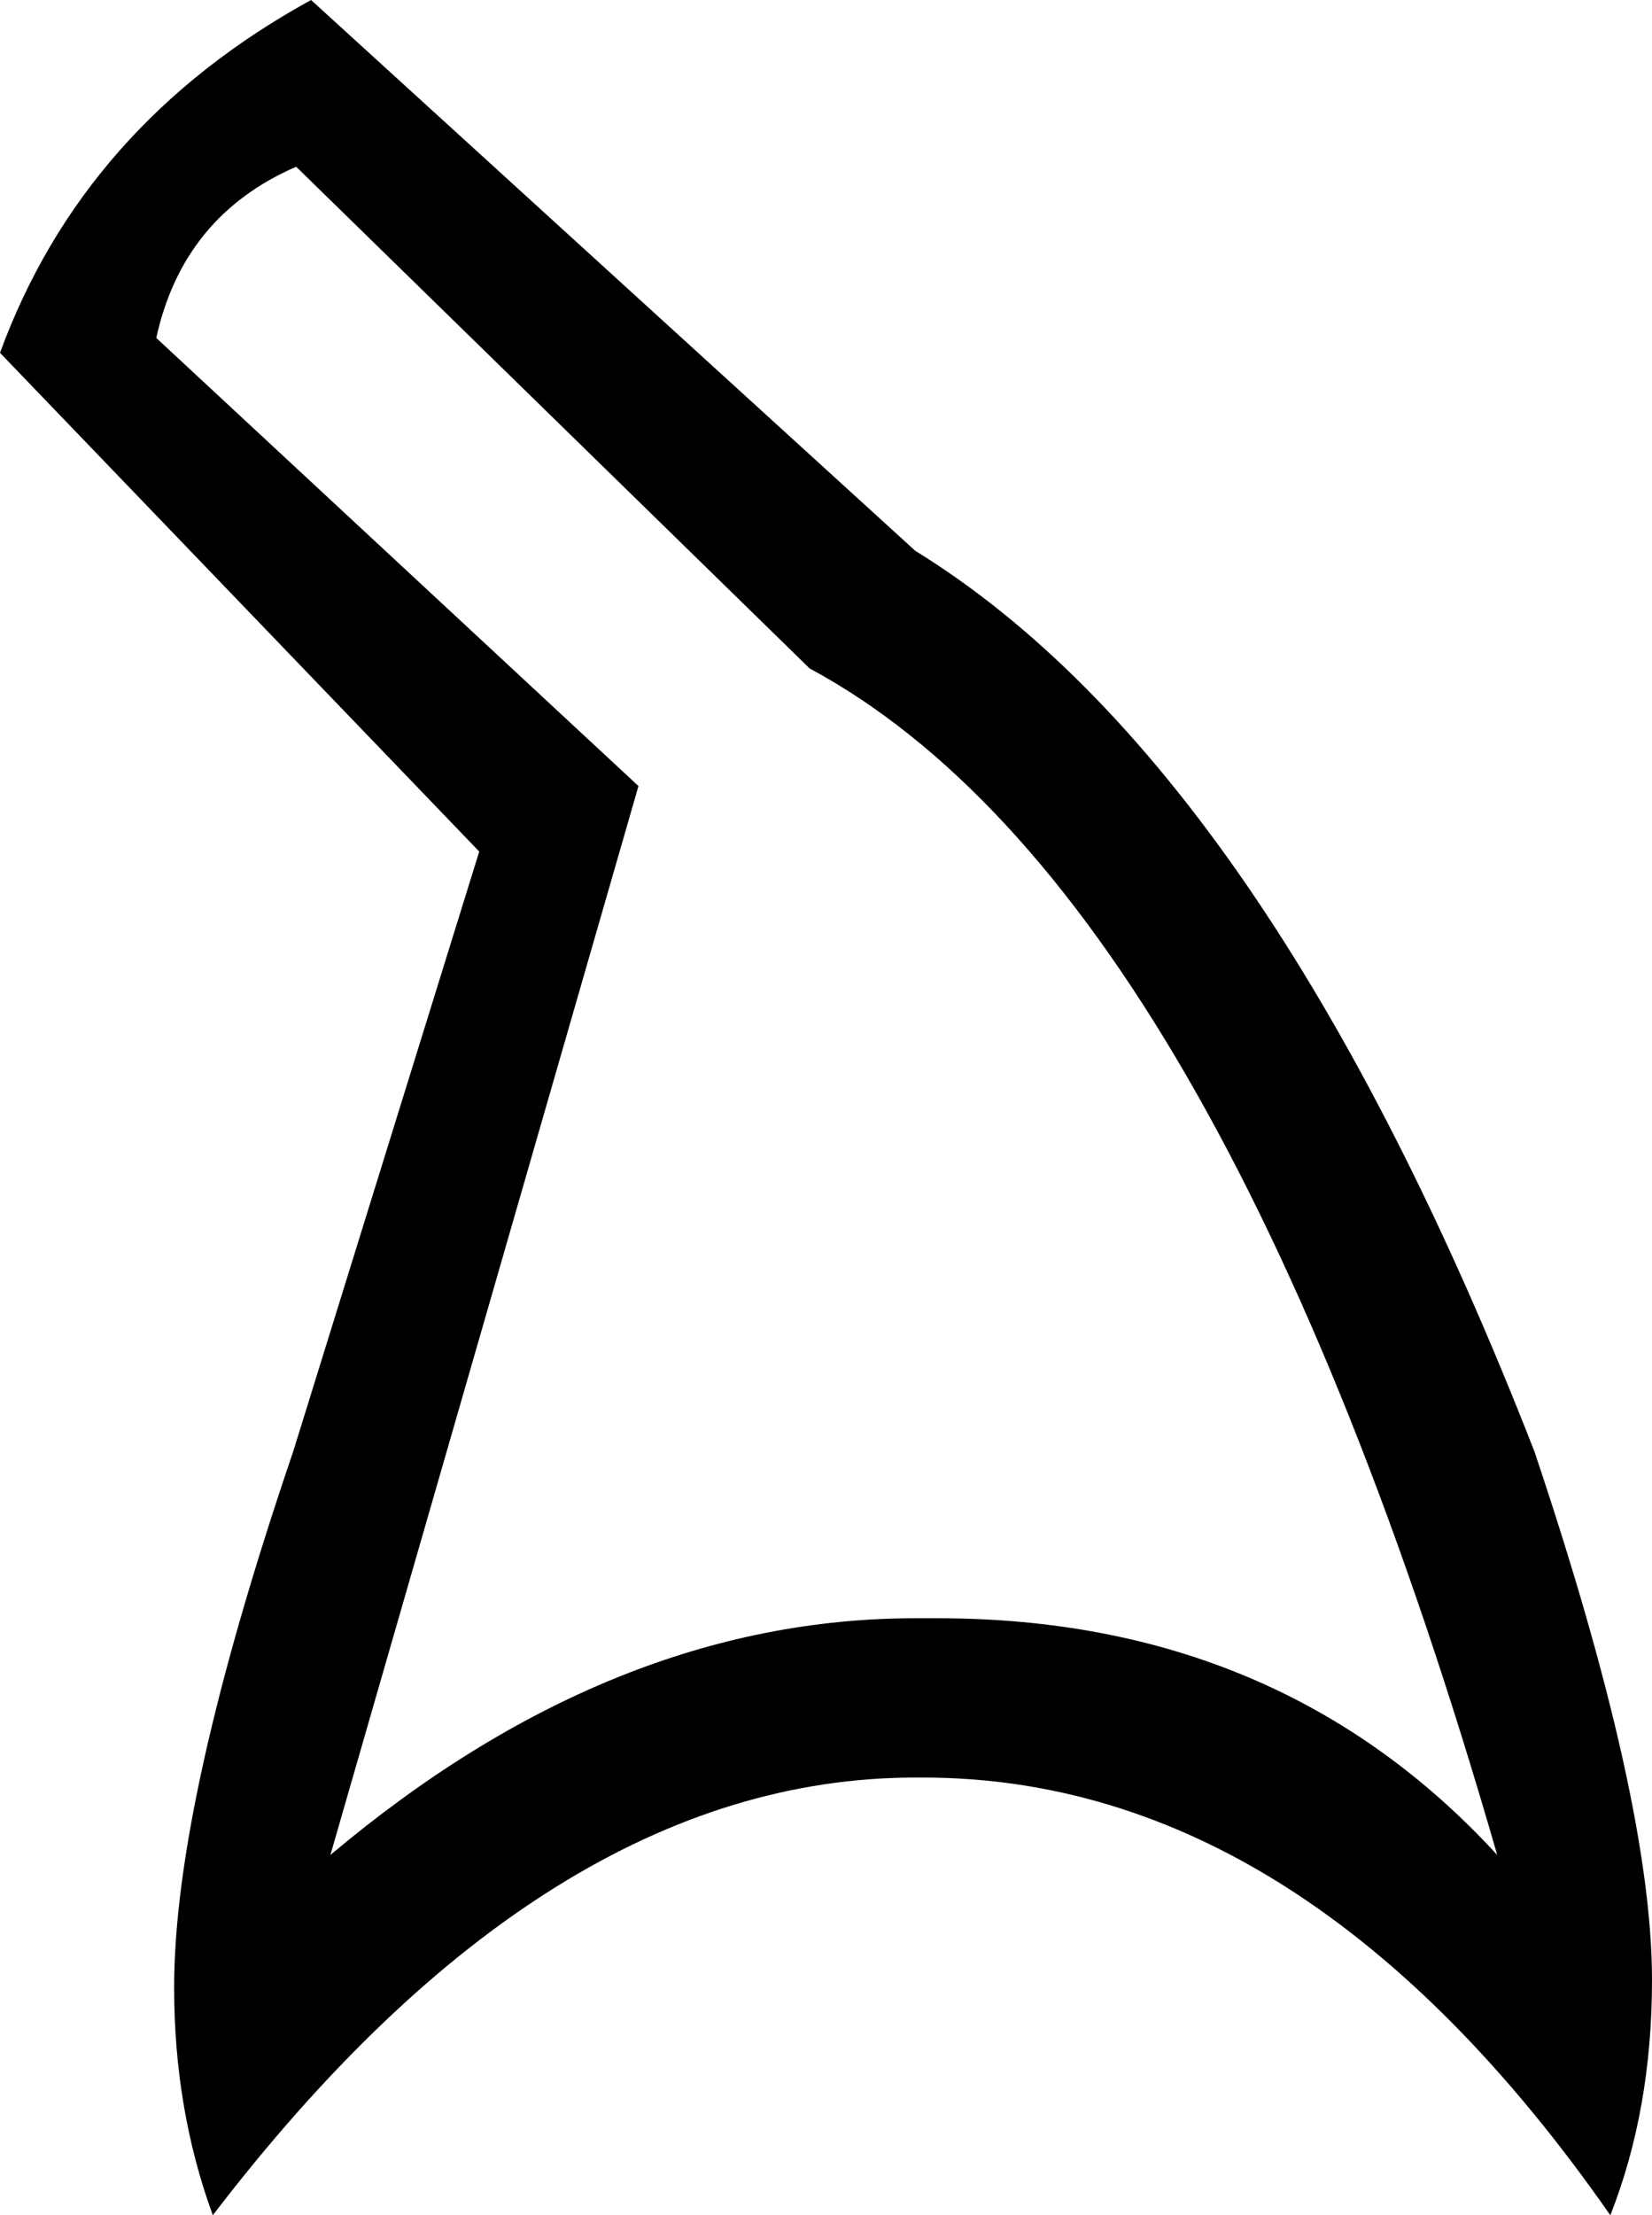 <?xml version='1.0' encoding ='UTF-8' standalone='yes'?>
<svg width='11.1' height='14.88' xmlns='http://www.w3.org/2000/svg' xmlns:xlink='http://www.w3.org/1999/xlink' >
<path style='fill:black; stroke:none' d=' M 1.99 1.12  L 5.44 4.49  Q 8.19 5.97 10.06 12.46  Q 8.6 10.87 6.3 10.87  Q 6.22 10.87 6.15 10.87  Q 4.11 10.87 2.22 12.46  L 4.29 5.28  L 1.05 2.27  Q 1.23 1.45 1.99 1.12  Z  M 2.09 0  Q 0.56 0.84 0 2.37  L 3.22 5.72  L 1.97 9.75  Q 1.17 12.1 1.17 13.35  Q 1.17 14.17 1.43 14.88  Q 3.68 11.94 6.15 11.94  Q 6.17 11.94 6.2 11.94  Q 8.77 11.94 10.82 14.88  Q 11.1 14.17 11.1 13.3  Q 11.1 12.1 10.31 9.75  Q 8.52 5.16 6.15 3.7  L 2.09 0  Z '/></svg>
